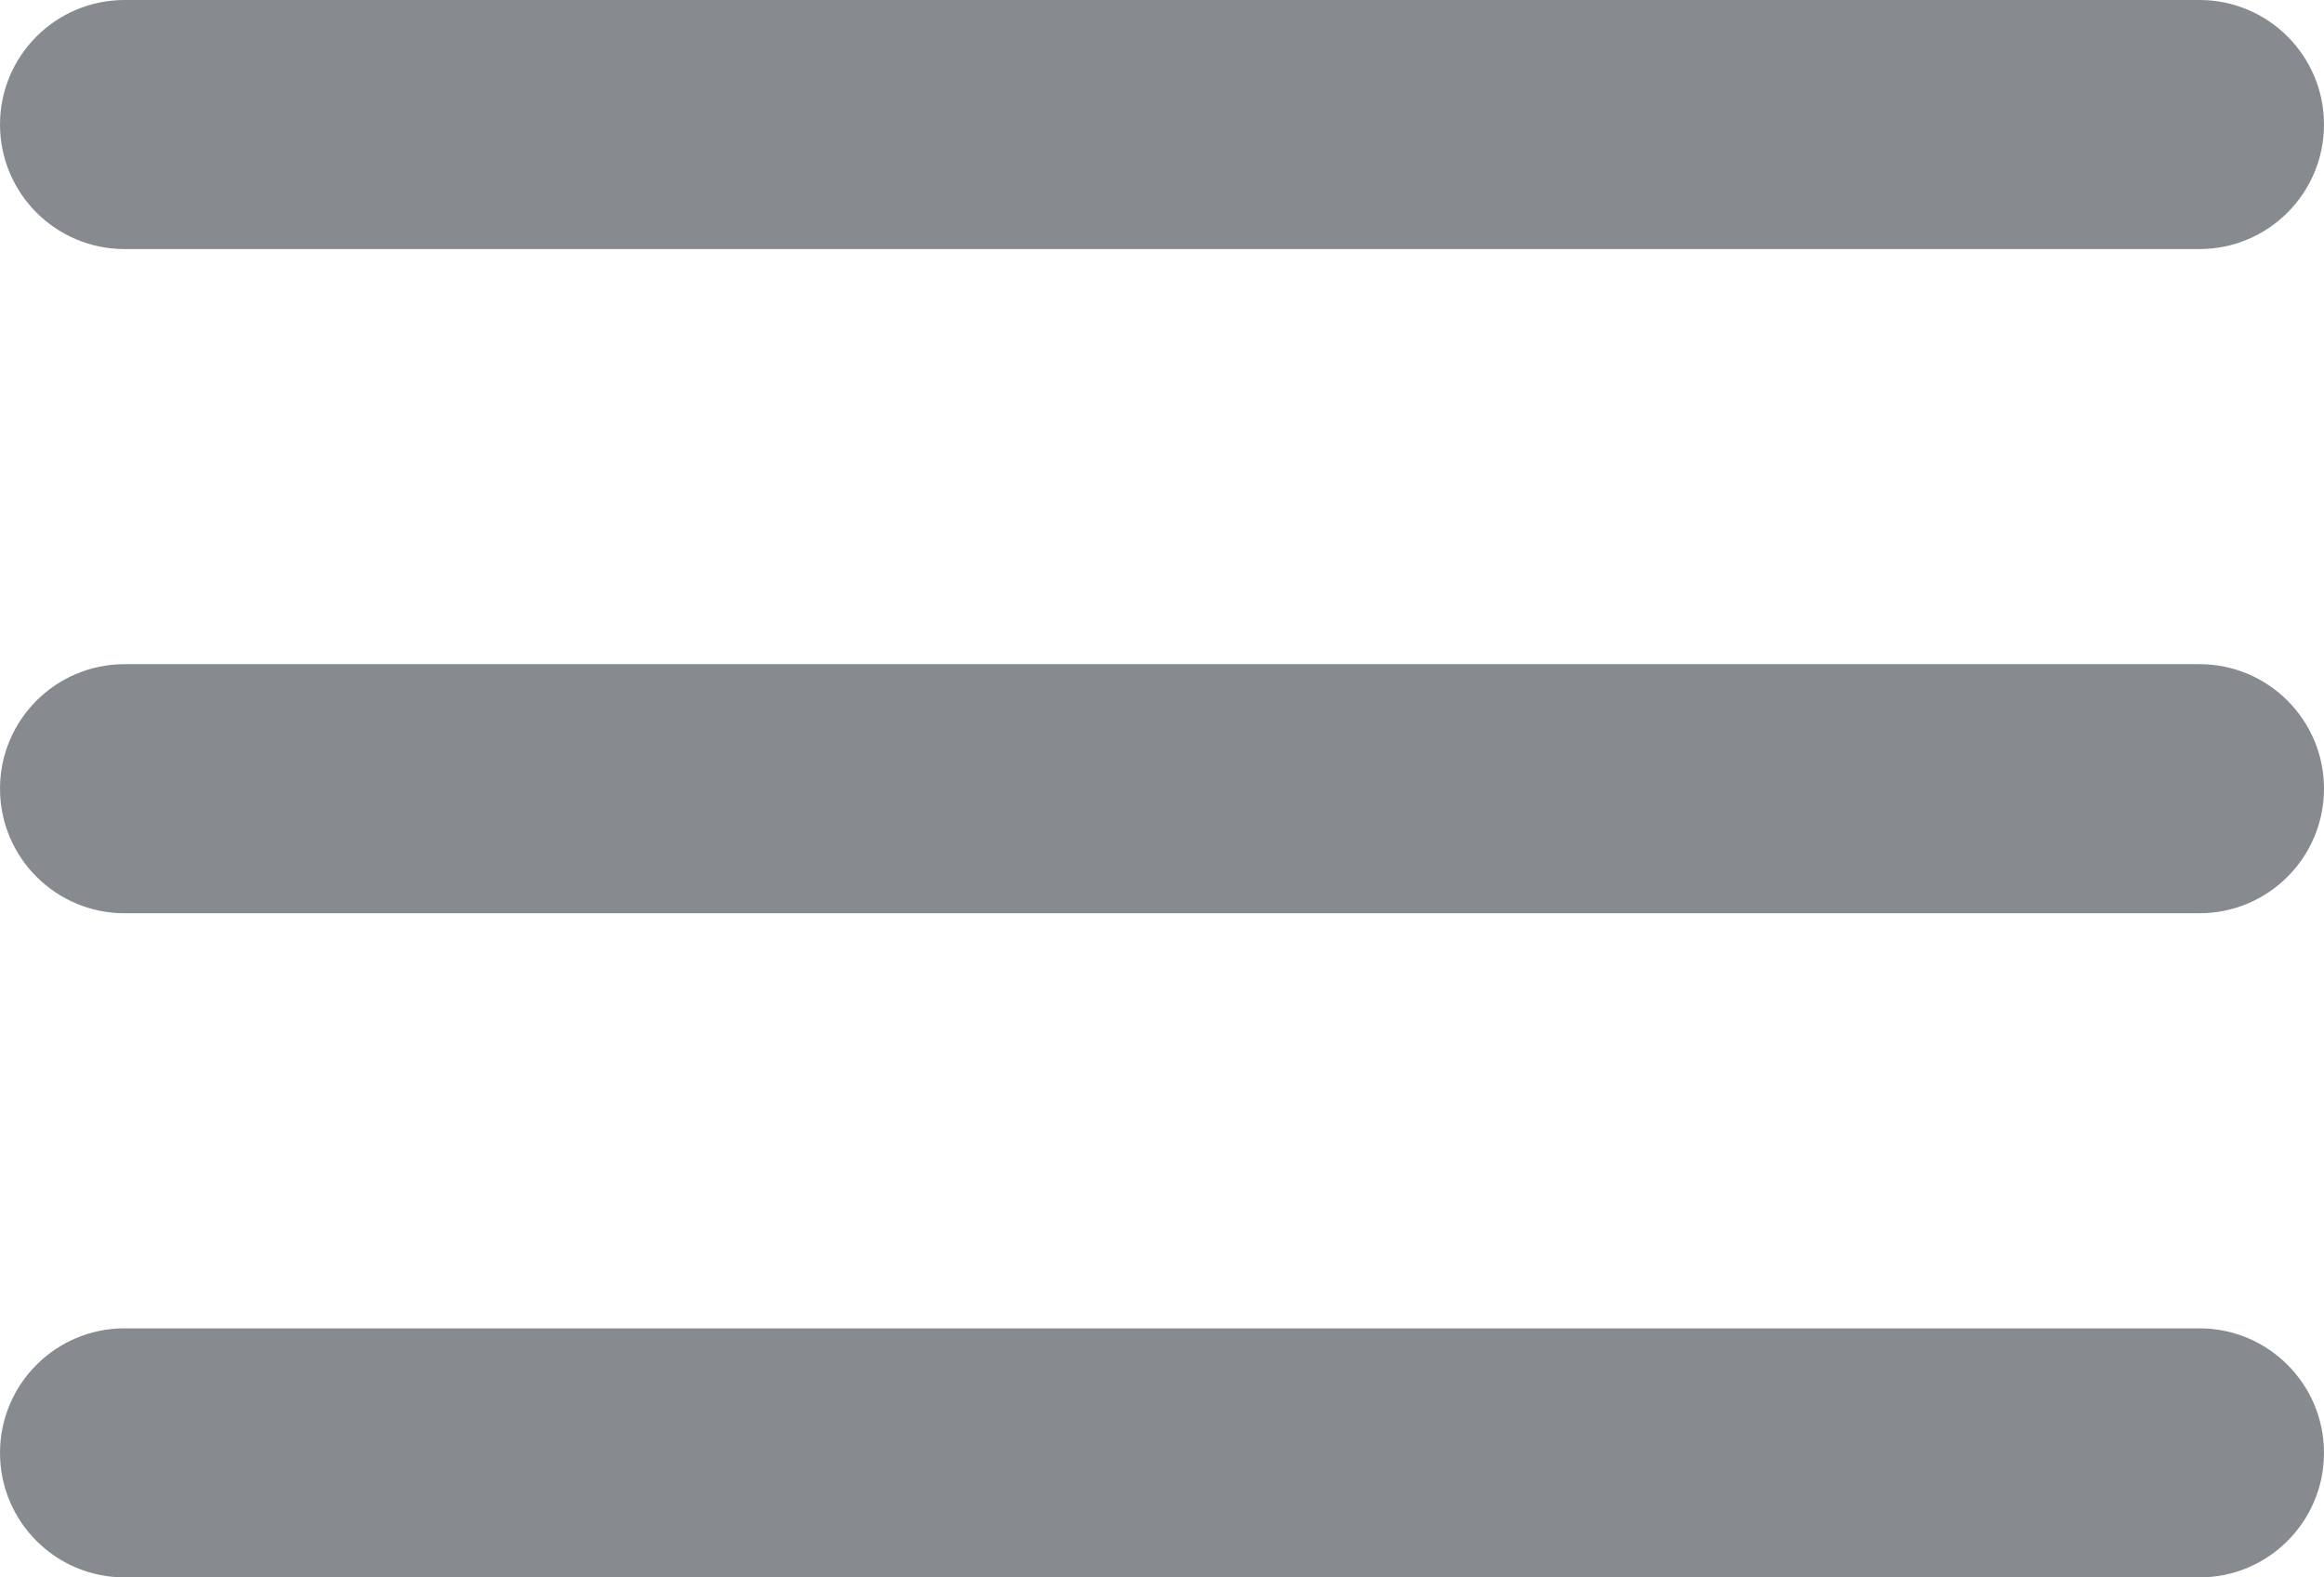 <svg width="28" height="19" viewBox="0 0 28 19" fill="none" xmlns="http://www.w3.org/2000/svg">
<path d="M1.5 0C0.672 0 0 0.672 0 1.5C0 2.328 0.672 3 1.5 3H26.5C27.328 3 28 2.328 28 1.5C28 0.672 27.328 0 26.5 0H1.5ZM1.5 8C0.672 8 0 8.672 0 9.5C0 10.328 0.672 11 1.5 11H26.5C27.328 11 28 10.328 28 9.5C28 8.672 27.328 8 26.5 8H1.5ZM1.5 16C0.672 16 0 16.672 0 17.5C0 18.328 0.672 19 1.5 19H26.5C27.328 19 28 18.328 28 17.5C28 16.672 27.328 16 26.5 16H1.5Z" fill="#878B90"/>
</svg>

